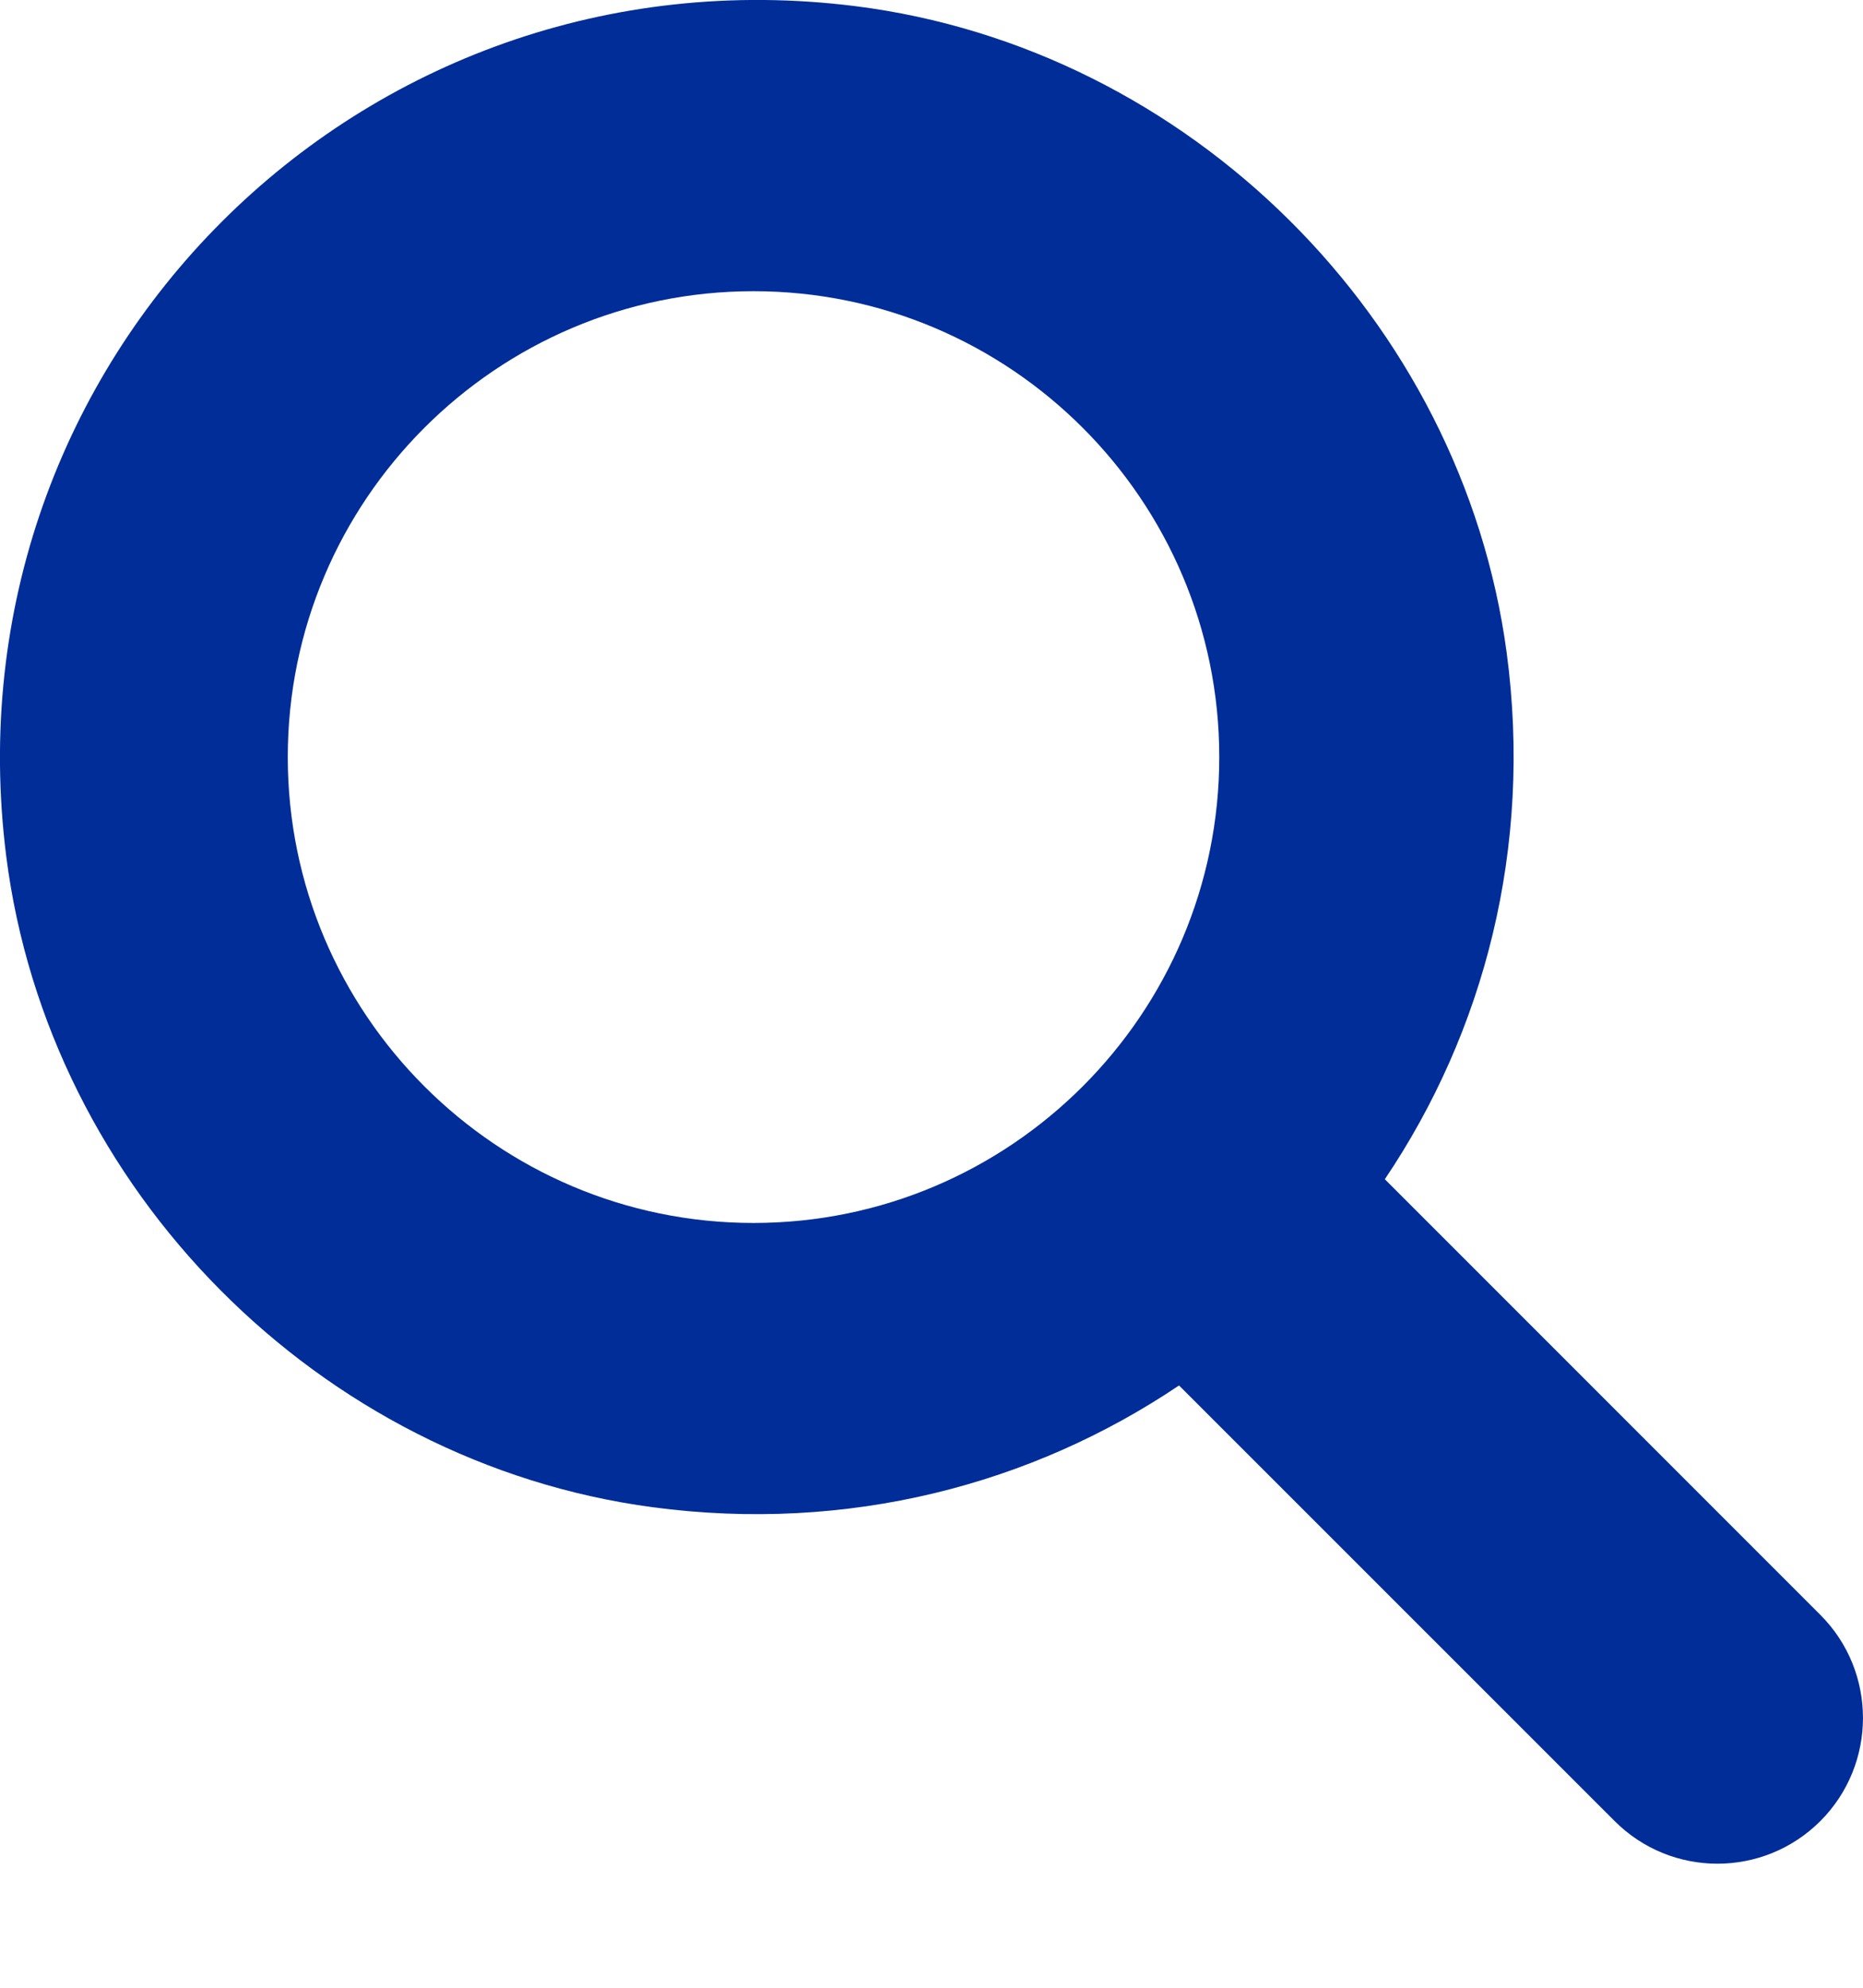 <svg width="15" height="16" viewBox="0 0 15 16" fill="none" xmlns="http://www.w3.org/2000/svg">
<path d="M14.657 12.999L11.15 9.492C11.948 8.308 12.341 6.829 12.131 5.253C11.771 2.572 9.574 0.39 6.891 0.05C2.901 -0.454 -0.454 2.901 0.05 6.891C0.39 9.575 2.572 11.774 5.254 12.132C6.83 12.342 8.309 11.949 9.493 11.152L13 14.658C13.457 15.116 14.199 15.116 14.657 14.658C15.114 14.2 15.114 13.456 14.657 12.999ZM2.317 6.094C2.317 4.026 4 2.344 6.067 2.344C8.135 2.344 9.817 4.026 9.817 6.094C9.817 8.162 8.135 9.844 6.067 9.844C4 9.844 2.317 8.162 2.317 6.094Z" fill="#012D98"/>
</svg>
